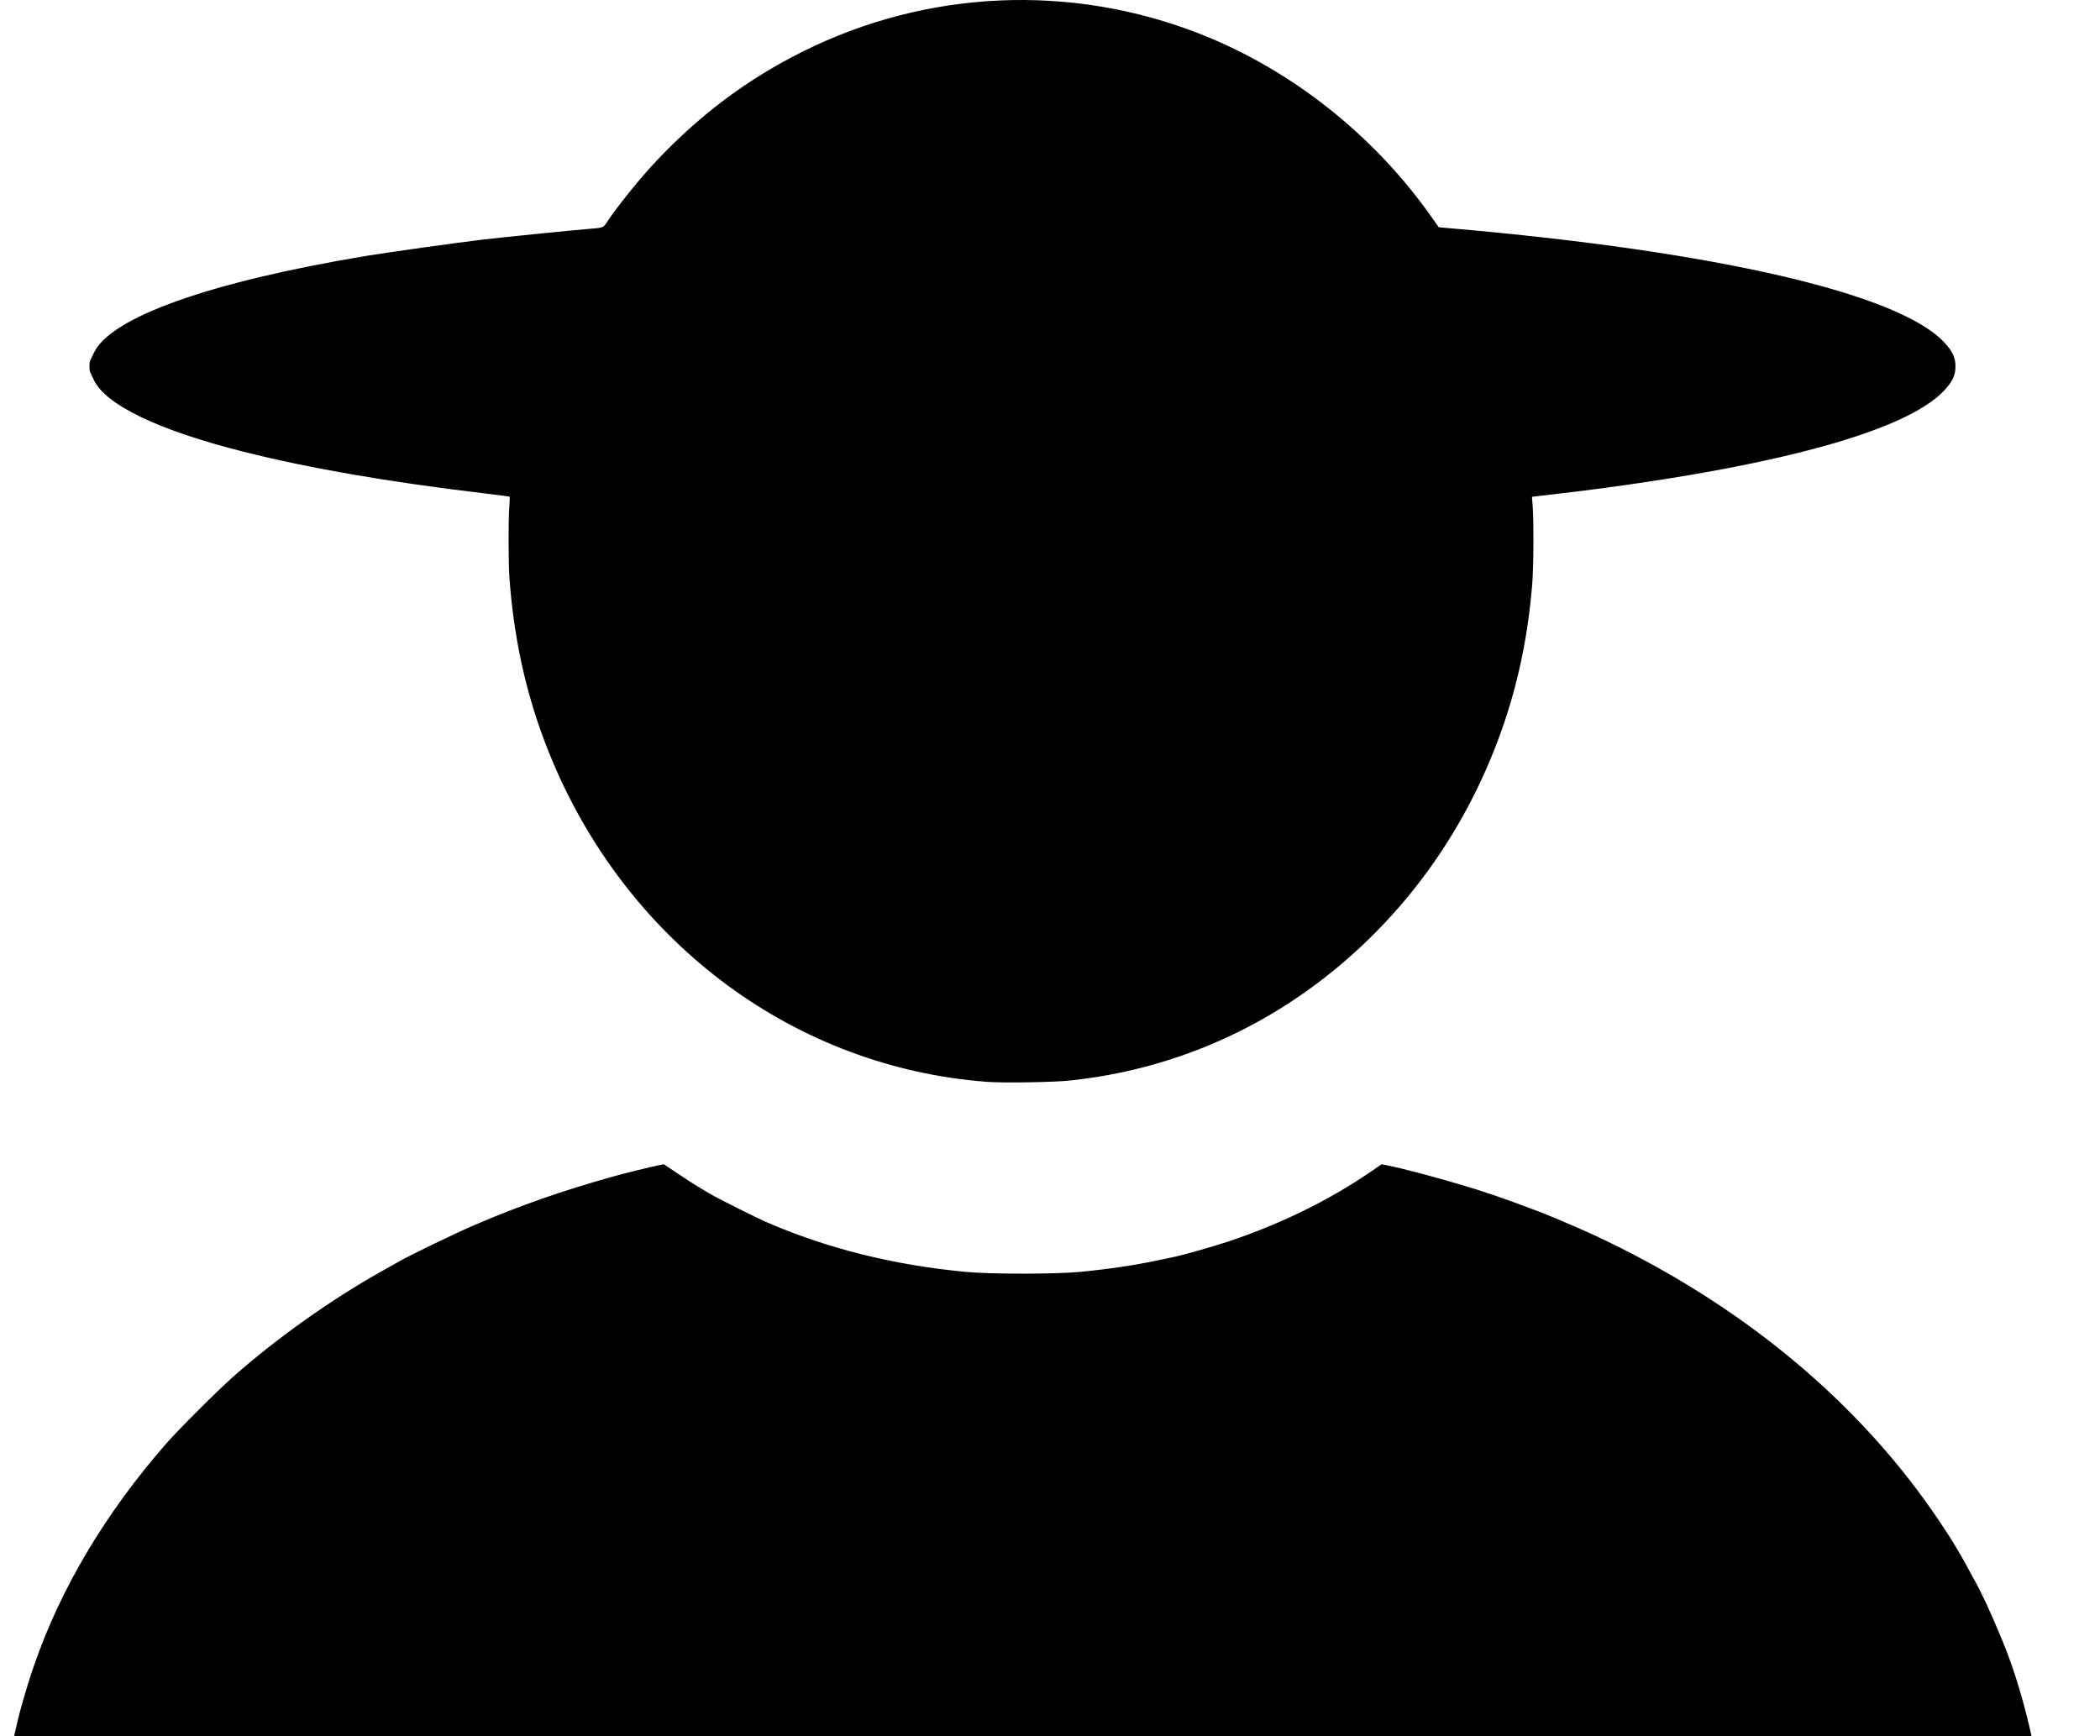<?xml version="1.0" encoding="UTF-8" standalone="no"?>
<!-- Cleaned for React Native/Expo compatibility -->
<svg
   version="1.1"
   id="svg1"
   viewBox="0 0 1456.571 1204.523"
   xmlns="http://www.w3.org/2000/svg">
  <g id="g1" transform="translate(-248.005,-1658.171)">
    <path
       style="fill:currentColor;stroke-width:0.5"
       d="m 320.669,3167.024 c -21.535,-3.254 -38.445,-11.048 -51.813,-23.882 -11.138,-10.693 -16.956,-21.383 -19.801,-36.384 -0.921,-4.856 -1.052,-15.377 -1.05,-84.639 0,-45.231 0.288,-83.66 0.67,-89.76 0.744,-11.883 2.578,-32.788 3.012,-34.333 0.155,-0.55 0.585,-3.72 0.957,-7.044 1.286,-11.491 6.854,-37.738 11.092,-52.289 3.627,-12.452 4.541,-15.371 7.724,-24.667 18.345,-53.571 49.589,-106.109 91.817,-154.395 8.794,-10.055 35.045,-36.274 46.391,-46.334 30.152,-26.734 68.715,-54.098 103.667,-73.563 3.85,-2.144 8.95,-5.023 11.333,-6.397 7.421,-4.28 39.087,-19.603 51.667,-25.001 32.732,-14.048 60.631,-23.82 97.667,-34.209 6.629,-1.86 25.298,-6.467 30.359,-7.493 l 4.025,-0.816 10.975,7.297 c 10.289,6.841 15.067,9.8 23.975,14.847 3.983,2.257 30.898,15.696 35.088,17.52 42.882,18.668 88.612,30.166 139.246,35.009 17.323,1.657 62.457,1.65 79.667,-0.012 19.232,-1.857 37.828,-4.612 53,-7.849 5.133,-1.095 10.233,-2.162 11.333,-2.371 5.627,-1.067 28.073,-7.416 38.333,-10.842 35.821,-11.962 69.361,-28.354 98,-47.897 l 8.333,-5.687 4,0.806 c 11.48,2.314 31.117,7.502 53.333,14.089 12.829,3.804 32.367,10.499 44.667,15.305 2.933,1.146 6.083,2.327 7,2.624 3.478,1.127 27.505,11.33 36.773,15.616 102.728,47.498 186.033,116.524 241.88,200.419 3.783,5.683 7.397,11.233 8.03,12.333 0.633,1.1 2.34,3.95 3.793,6.333 1.453,2.383 3.938,6.733 5.524,9.667 1.585,2.933 4.285,7.883 6,11 6.031,10.962 11.492,22.804 19.83,43 11.146,27 21.07,64.435 25.449,96 3.626,26.134 3.72,29.28 3.721,124.333 0,83.624 -0.065,88.614 -1.233,93.598 -6.915,29.501 -35.234,51.481 -72.648,56.385 -8.448,1.107 -1264.43,0.792 -1271.785,-0.319 z m 611.667,-758.374 c -131.843,-10.085 -246.283,-94.148 -300.347,-220.623 -17.28,-40.425 -27.267,-82.472 -30.638,-129 -0.761,-10.499 -0.806,-40.031 -0.077,-49.667 0.264,-3.483 0.39,-6.454 0.28,-6.602 -0.11,-0.148 -8.529,-1.258 -18.709,-2.468 -65.466,-7.779 -120.091,-17.237 -165.721,-28.694 -58.935,-14.798 -96.024,-32.594 -104.061,-49.929 -1.013,-2.186 -2.117,-4.495 -2.451,-5.132 -0.786,-1.496 -0.786,-6.856 0,-8.351 0.335,-0.637 1.438,-2.946 2.451,-5.132 11.454,-24.704 80.062,-49.186 188.607,-67.301 14.104,-2.354 63.924,-9.326 81,-11.336 13.632,-1.605 62.027,-6.51 72.667,-7.365 11.517,-0.926 10.944,-0.721 13.72,-4.911 7.319,-11.048 23.116,-30.598 34.171,-42.287 30.677,-32.435 63.111,-56.69 101.396,-75.823 86.281,-43.12 186.289,-47.546 276.046,-12.215 63.019,24.806 120.013,69.889 160.066,126.615 l 5.226,7.402 9.187,0.799 c 183.428,15.96 309.336,45.065 341.236,78.881 5.849,6.2 7.951,10.655 7.951,16.85 0,6.195 -2.102,10.65 -7.951,16.85 -28.176,29.868 -128.501,55.883 -282.248,73.19 l -3.533,0.398 0.532,7.448 c 0.779,10.891 0.55,41.891 -0.394,53.448 -2.955,36.165 -10.001,69.597 -21.427,101.667 -21.601,60.628 -56.857,113.439 -103.646,155.254 -46.906,41.921 -102.243,69.837 -162.717,82.089 -10.946,2.218 -19.822,3.582 -32.689,5.025 -11.105,1.246 -46.361,1.807 -57.927,0.922 z"
       id="path1" />
  </g>
</svg>
